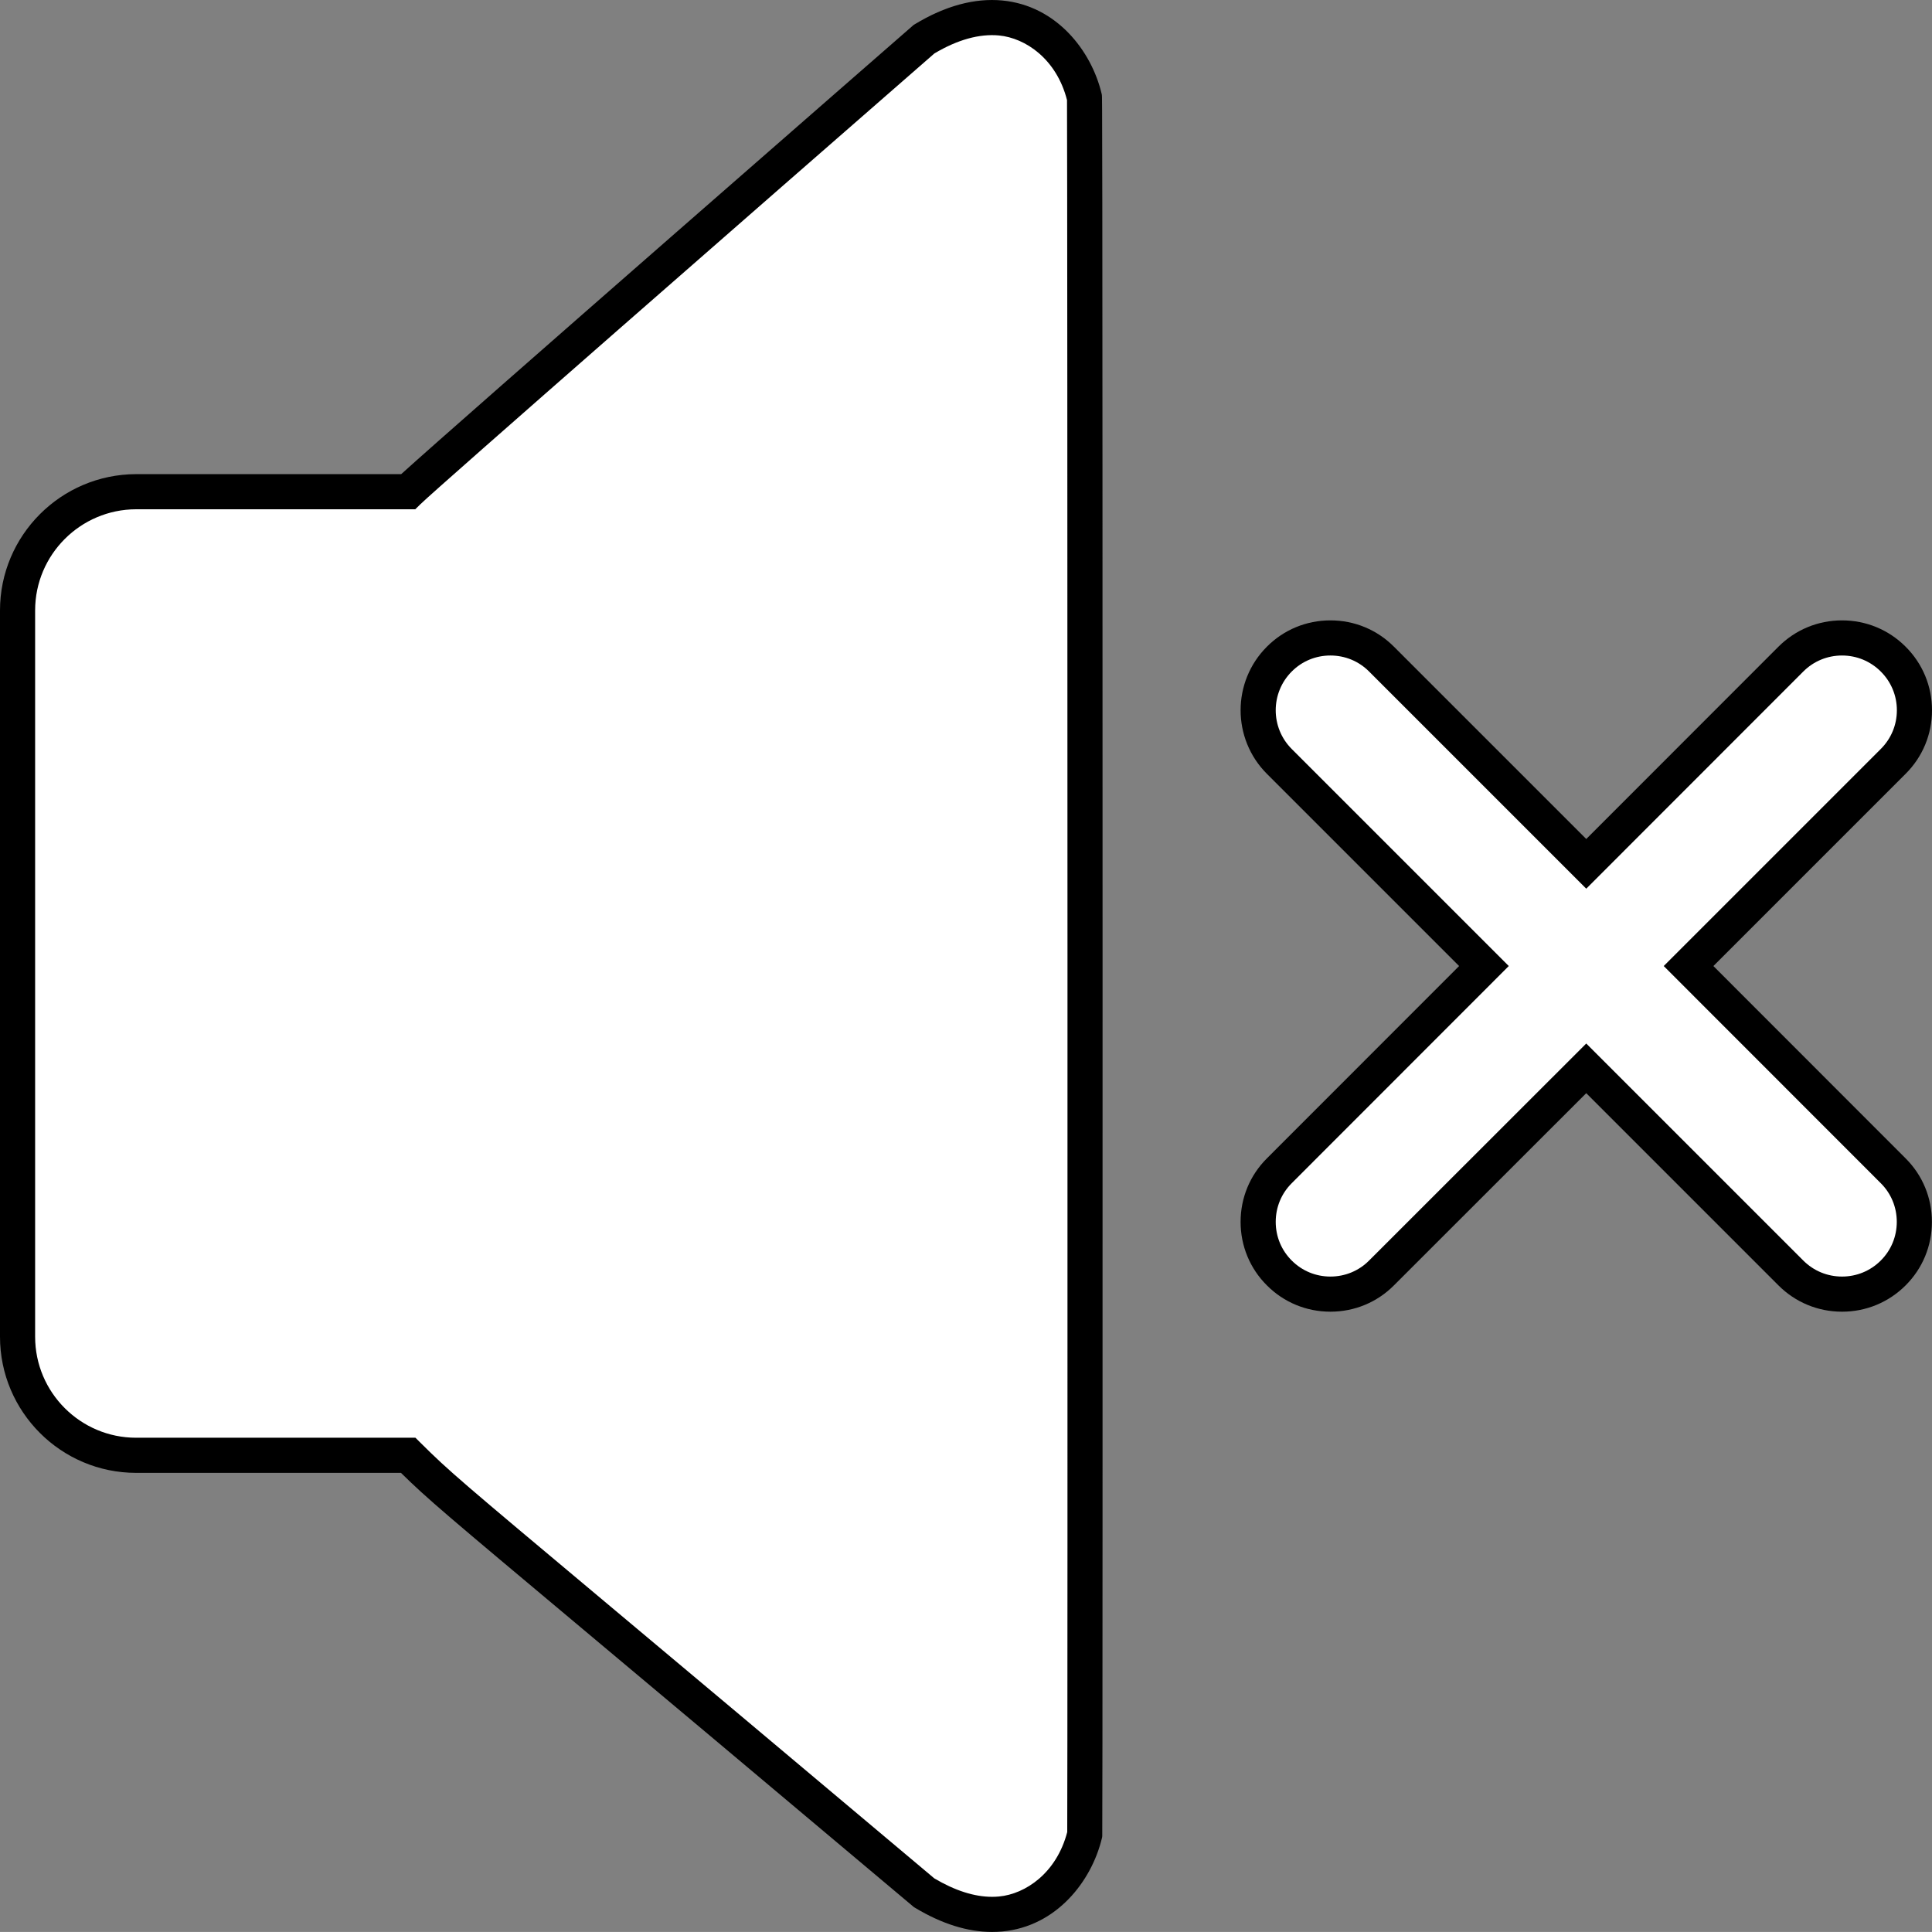 <?xml version="1.0" encoding="utf-8"?>
<!-- Generator: Adobe Illustrator 17.0.0, SVG Export Plug-In . SVG Version: 6.00 Build 0)  -->
<!DOCTYPE svg PUBLIC "-//W3C//DTD SVG 1.1//EN" "http://www.w3.org/Graphics/SVG/1.1/DTD/svg11.dtd">
<svg version="1.1" id="Capa_1" xmlns="http://www.w3.org/2000/svg" xmlns:xlink="http://www.w3.org/1999/xlink" x="0px" y="0px"
	 width="1100px" height="1099.968px" viewBox="-10 -9.986 1100 1099.968" enable-background="new -10 -9.986 1100 1099.968"
	 xml:space="preserve">
<rect x="-10" y="-9.986" width="1100" height="1099.968" fill="#808080" stroke="none"/>
<g>
	<path fill="#FFFFFF" d="M559.7,0.246c-12.284-1.147-26.662,1.822-43.603,12.082c0,0-281.471,245.562-293.754,257.644H67.498
		C30.24,270.038,0,300.279,0,337.538v413.565c0,37.393,30.24,67.498,67.498,67.498h154.91
		c24.759,24.626,25.769,23.565,293.755,249.07c16.941,10.192,31.319,13.229,43.603,12.082c24.976-2.362,42.524-23.287,47.857-45.36
		c0.202-2.16,0.202-986.564-0.136-988.724C602.225,23.534,584.608,2.608,559.7,0.246z"/>
	<path d="M554.831,1089.982c-13.923,0-28.667-4.624-43.823-13.742l-0.678-0.407l-0.605-0.51
		c-88.313-74.313-148.52-124.766-188.359-158.15c-77.457-64.907-88.033-73.771-103.07-88.571H67.498
		C24.766,828.601-10,793.836-10,751.103V337.538c0-42.694,34.757-77.49,77.48-77.566h150.942
		c32.585-29.63,280.105-245.586,291.101-255.179l0.653-0.57l0.741-0.448C528.125-6.647,544.855-11.182,560.63-9.71
		c31.079,2.947,50.812,28.775,56.586,53.066l0.151,0.767c0.167,1.069,0.356,2.28,0.391,495.907
		c0.013,184.13,0.006,493.323-0.178,495.294l-0.067,0.717l-0.169,0.7c-5.859,24.253-25.645,50.036-56.637,52.967
		C558.762,1089.89,556.789,1089.982,554.831,1089.982z M521.983,1059.5c11.751,6.956,22.799,10.482,32.849,10.482
		c1.34,0,2.687-0.062,4.004-0.186c15.023-1.421,32.721-13.317,38.802-36.697c0.277-38.122,0.156-951.426-0.13-986.134
		c-5.985-23.416-23.681-35.334-38.752-36.764c-11.128-1.037-23.543,2.387-36.752,10.245
		c-97.458,85.026-283.122,247.285-292.647,256.655l-2.918,2.871H67.498C35.801,280.028,10,305.853,10,337.538v413.565
		c0,31.704,25.793,57.498,57.498,57.498h159.037l2.926,2.91c16.296,16.209,22.976,21.807,104.75,90.332
		C373.964,935.156,433.989,985.455,521.983,1059.5z"/>
</g>
<g>
	<path fill="#FFFFFF" d="M951.397,540.034l116.504-116.504c16.132-16.064,16.132-42.187,0-58.251
		c-16.064-16.064-42.187-16.064-58.251,0l-116.504,116.57l-116.57-116.57c-15.996-16.064-42.187-16.064-58.185,0
		c-16.064,16.064-16.064,42.187,0,58.251l116.504,116.504l-116.504,116.57c-16.064,15.996-16.064,42.187,0,58.183
		c15.996,16.064,42.187,16.064,58.183,0l116.57-116.504l116.504,116.504c16.064,16.064,42.187,16.064,58.251,0
		c16.064-15.996,16.064-42.187,0-58.183L951.397,540.034z"/>
	<path d="M1038.773,736.836c-13.684,0-26.538-5.319-36.196-14.978L893.142,612.422L783.644,721.86
		c-9.61,9.65-22.458,14.976-36.161,14.976s-26.551-5.325-36.178-14.993c-9.638-9.597-14.962-22.444-14.962-36.147
		c0-13.702,5.324-26.55,14.991-36.177l109.421-109.482L711.319,430.601c-19.958-19.959-19.958-52.435,0-72.393
		c9.613-9.653,22.462-14.977,36.165-14.977s26.551,5.324,36.178,14.992l109.482,109.482l109.433-109.496
		c9.66-9.66,22.515-14.979,36.198-14.979s26.539,5.319,36.197,14.977c9.686,9.645,15.027,22.505,15.027,36.197
		c0,13.691-5.342,26.552-15.042,36.211l-109.421,109.42l109.436,109.499c9.65,9.61,14.975,22.458,14.975,36.16
		c0,13.703-5.324,26.551-14.991,36.178C1065.312,731.516,1052.457,736.836,1038.773,736.836z M893.146,584.142l123.574,123.573
		c5.88,5.881,13.713,9.12,22.054,9.12c8.342,0,16.174-3.239,22.055-9.12c5.886-5.86,9.119-13.676,9.119-22.021
		c0-8.344-3.233-16.159-9.104-22.005L937.258,540.032l123.572-123.573c5.919-5.894,9.17-13.721,9.17-22.054
		s-3.251-16.161-9.154-22.04c-5.896-5.896-13.729-9.134-22.07-9.134c-8.341,0-16.174,3.238-22.054,9.119L893.148,495.993
		L769.505,372.35c-5.86-5.886-13.676-9.119-22.021-9.119c-8.346,0-16.161,3.233-22.008,9.104
		c-12.176,12.175-12.176,31.962-0.015,44.124l123.574,123.573L725.464,663.673c-5.888,5.862-9.121,13.678-9.121,22.021
		c0,8.345,3.233,16.16,9.104,22.006c5.876,5.901,13.69,9.135,22.035,9.135s16.159-3.233,22.006-9.104L893.146,584.142z"/>
</g>
</svg>
